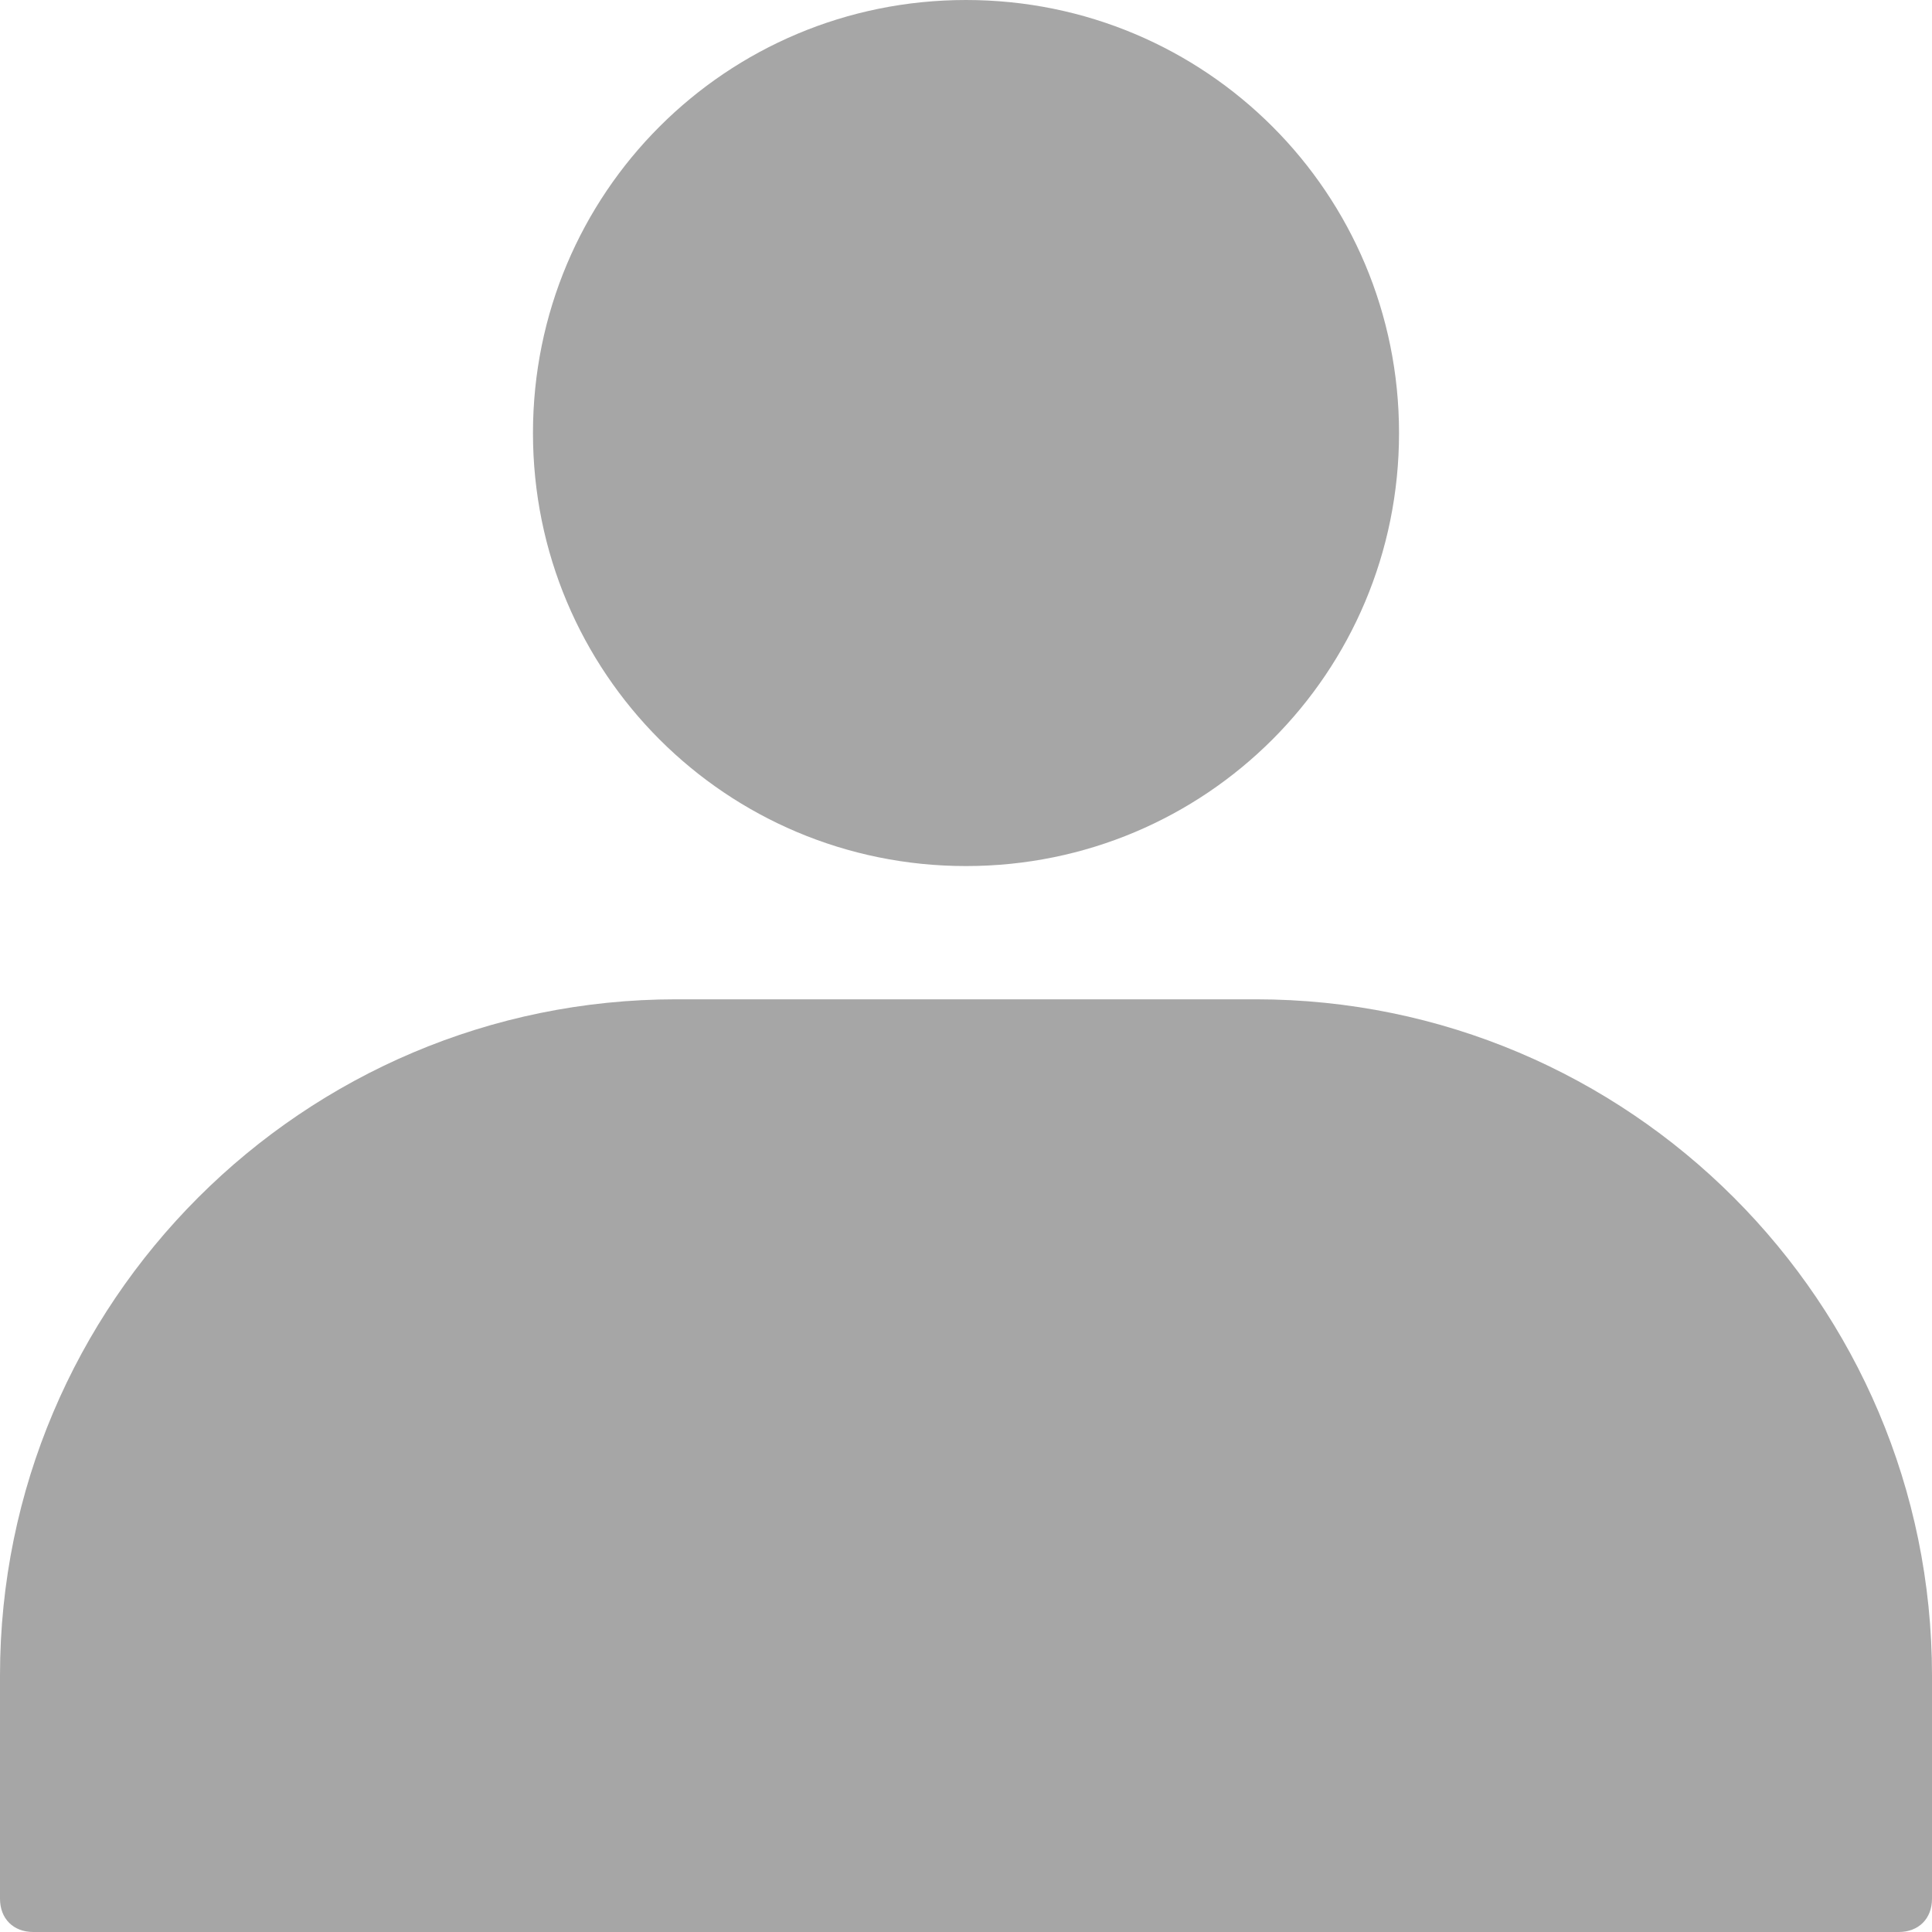 <svg xmlns="http://www.w3.org/2000/svg" xmlns:xlink="http://www.w3.org/1999/xlink" width="500" zoomAndPan="magnify" viewBox="0 0 375 375" height="500" preserveAspectRatio="xMidYMid meet" version="1.0"><path fill="#a6a6a6" d="M 243.75 193.965 L 131.25 193.965 C 58.836 193.965 0 252.801 0 325.215 L 0 368.535 C 0 372.414 2.586 375 6.465 375 L 368.535 375 C 372.414 375 375 372.414 375 368.535 L 375 325.215 C 375 252.801 316.164 193.965 243.75 193.965 Z M 243.75 193.965 " fill-opacity="1" fill-rule="nonzero"/><path fill="#a6a6a6" d="M 187.5 168.102 C 234.051 168.102 271.551 130.602 271.551 84.051 C 271.551 37.5 234.051 0 187.5 0 C 140.949 0 103.449 37.5 103.449 84.051 C 103.449 130.602 140.949 168.102 187.5 168.102 Z M 187.5 168.102 " fill-opacity="1" fill-rule="nonzero"/></svg>